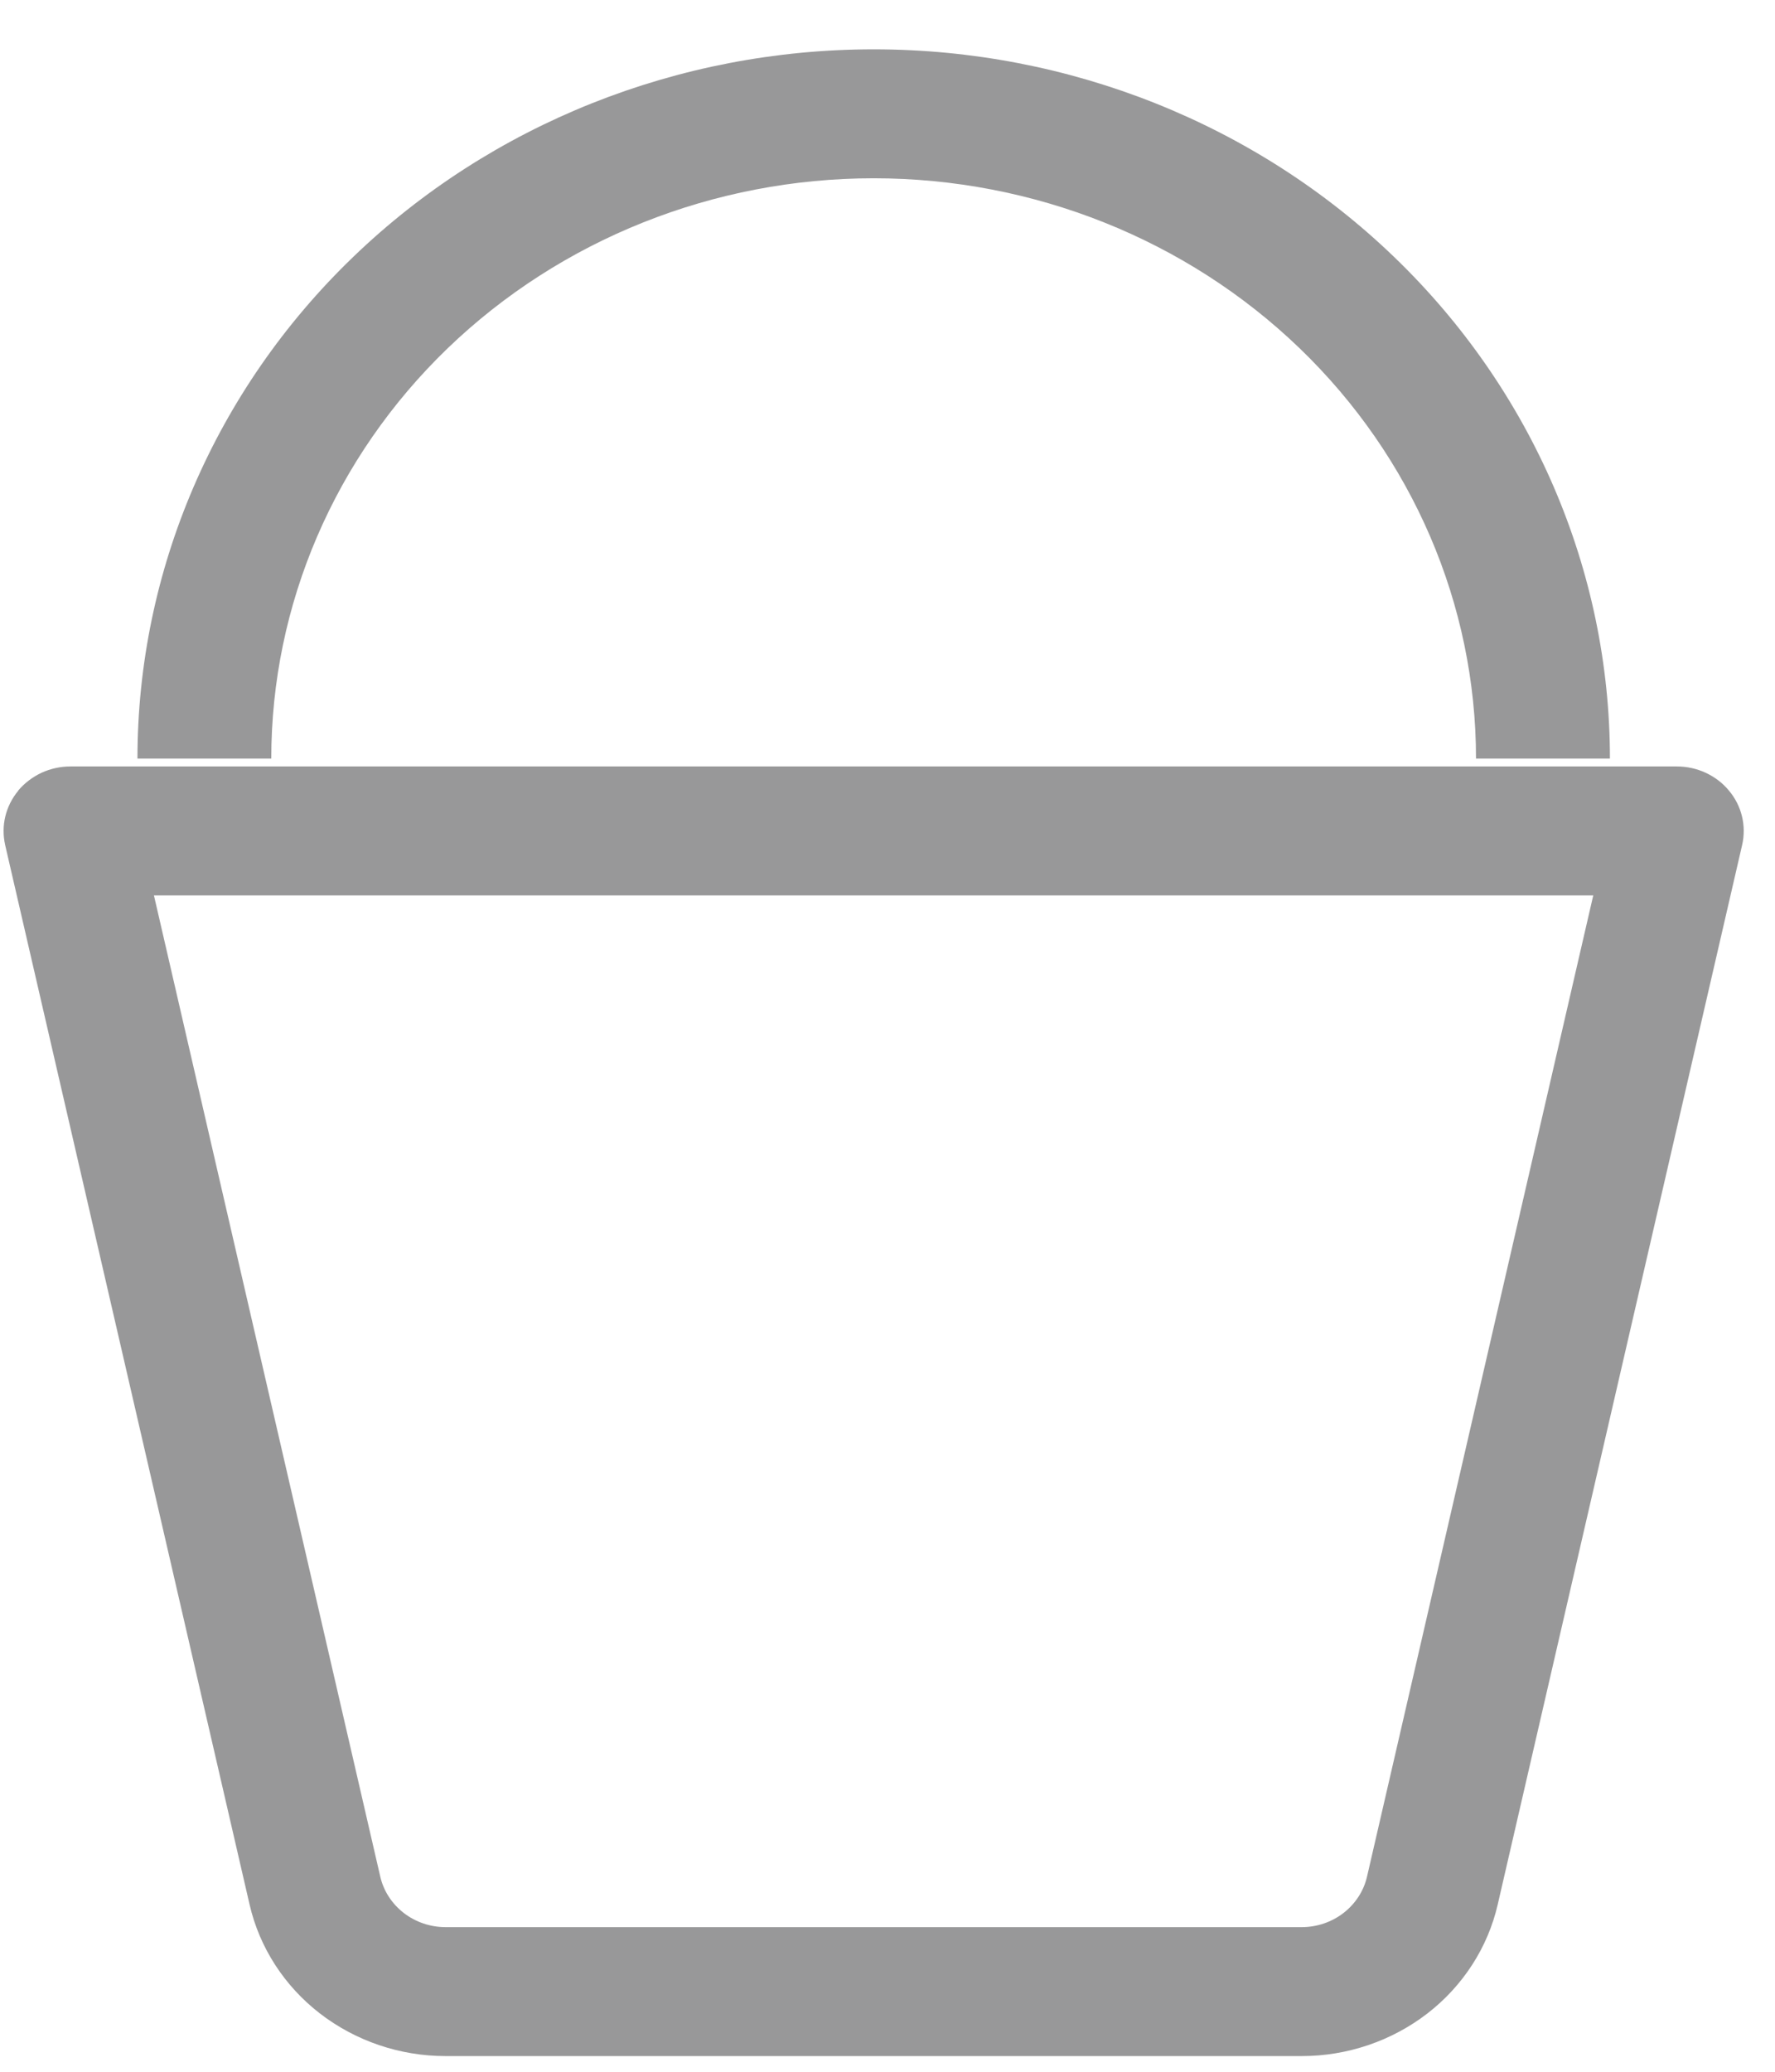 <svg width="18" height="21" viewBox="0 0 18 21" fill="none" xmlns="http://www.w3.org/2000/svg">
<path fill-rule="evenodd" clip-rule="evenodd" d="M8.86 1.807C7.239 1.807 5.686 2.427 4.54 3.53C3.395 4.633 2.751 6.129 2.751 7.689H1.394C1.394 5.783 2.18 3.954 3.58 2.606C4.98 1.257 6.879 0.5 8.86 0.5C10.84 0.5 12.739 1.257 14.139 2.606C15.539 3.954 16.326 5.783 16.326 7.689H14.968C14.968 6.129 14.325 4.633 13.179 3.53C12.033 2.427 10.48 1.807 8.86 1.807Z" fill="#323334" fill-opacity="0.5"/>
<path fill-rule="evenodd" clip-rule="evenodd" d="M0.185 8.013C0.249 7.937 0.33 7.876 0.421 7.833C0.513 7.791 0.613 7.769 0.715 7.769H17.004C17.106 7.769 17.206 7.791 17.297 7.833C17.389 7.876 17.47 7.937 17.533 8.014C17.597 8.09 17.642 8.179 17.665 8.274C17.688 8.369 17.689 8.468 17.667 8.564L15.188 19.305C15.088 19.74 14.836 20.13 14.475 20.409C14.113 20.688 13.664 20.841 13.201 20.841H4.518C4.055 20.841 3.606 20.688 3.244 20.409C2.883 20.13 2.631 19.74 2.531 19.305L0.052 8.564C0.031 8.469 0.031 8.37 0.054 8.275C0.077 8.18 0.122 8.091 0.185 8.015V8.013ZM1.561 9.076L3.856 19.021C3.889 19.166 3.973 19.296 4.094 19.39C4.214 19.483 4.364 19.534 4.518 19.534H13.201C13.355 19.534 13.505 19.483 13.625 19.39C13.746 19.296 13.83 19.166 13.863 19.021L16.157 9.076H1.562H1.561Z" fill="#323334" fill-opacity="0.5"/>
</svg>
